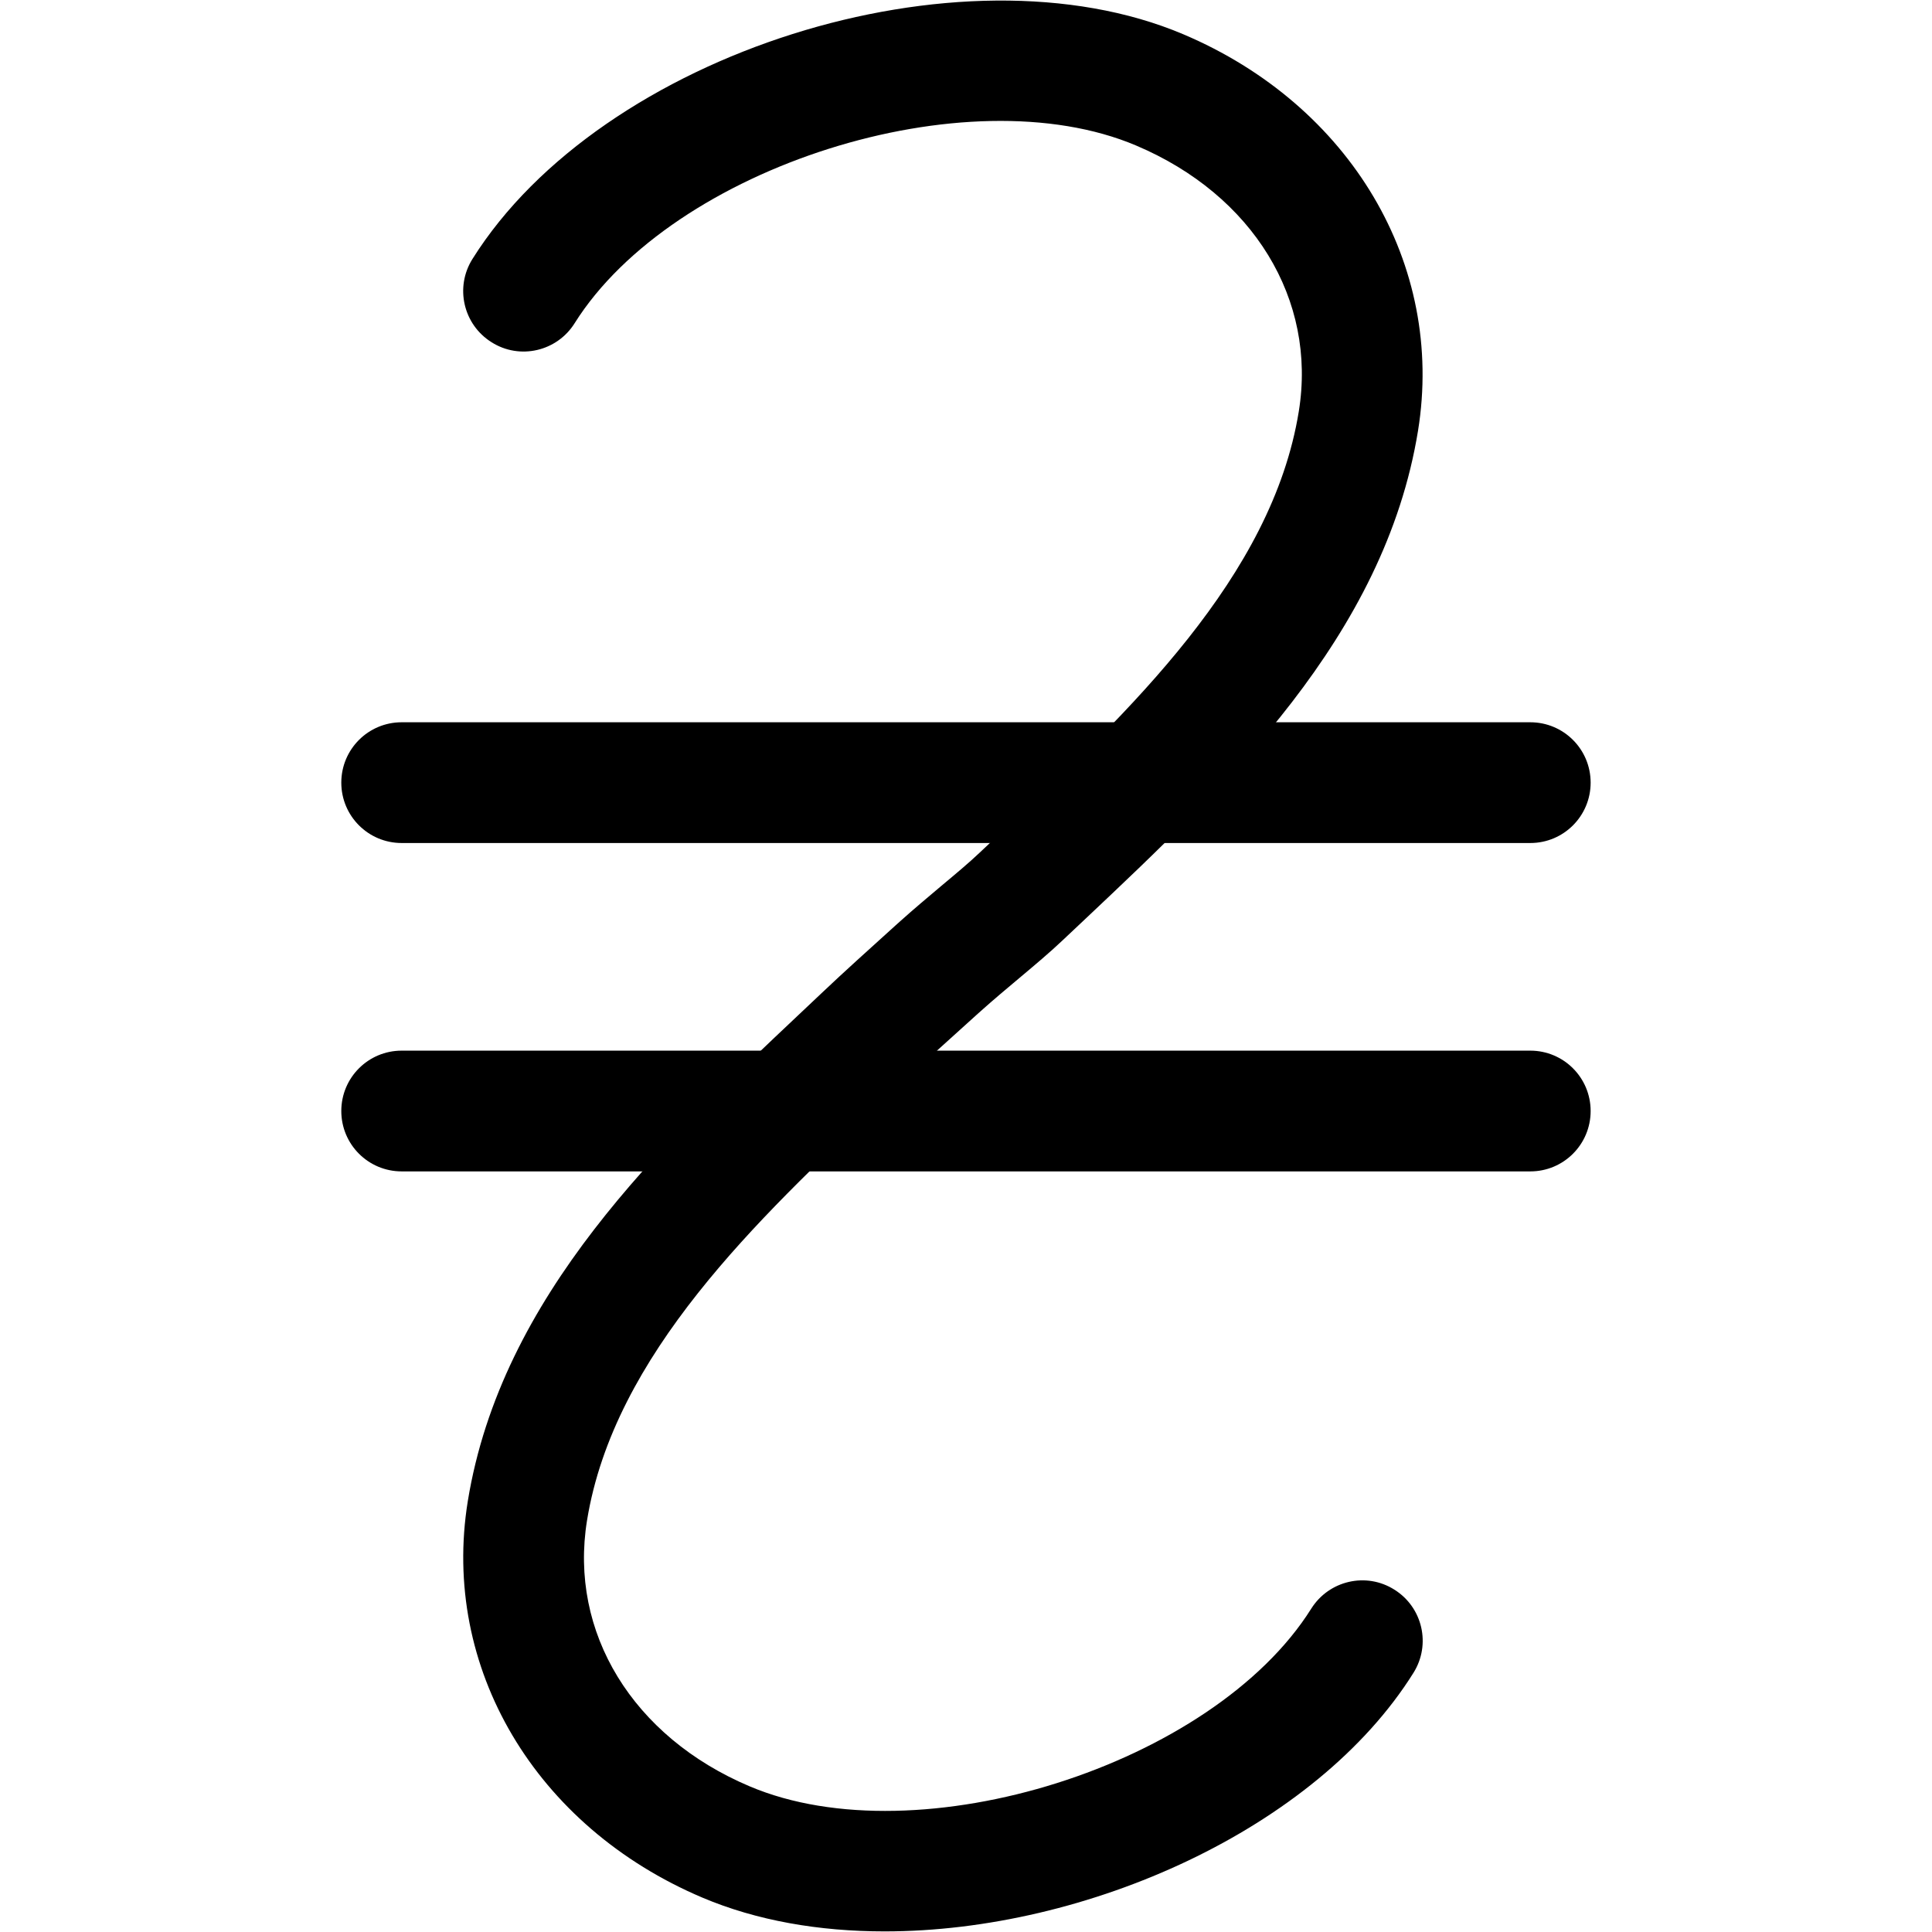 <svg xmlns="http://www.w3.org/2000/svg" viewBox="0 0 32 32"><!--! Font Icona - https://fonticona.com | License - https://fonticona.com/license | Copyright 2022 FontIcona.com --><path d="M25.347,13.963H6.653c-0.553,0-1-0.447-1-1s0.447-1,1-1h18.693c0.553,0,1,0.447,1,1S25.899,13.963,25.347,13.963z"/><path d="M25.347,19.402H6.653c-0.553,0-1-0.447-1-1s0.447-1,1-1h18.693c0.553,0,1,0.447,1,1S25.899,19.402,25.347,19.402z"/><path d="M14.652,31.99c-1.081,0-2.115-0.177-3.017-0.559c-2.771-1.175-4.333-3.813-3.887-6.566c0.555-3.41,3.186-5.893,5.507-8.082l0.376-0.355c0.347-0.329,0.757-0.698,1.205-1.103l0.076-0.068c0.227-0.204,0.46-0.399,0.683-0.587c0.232-0.194,0.452-0.377,0.633-0.549l0.382-0.36c2.089-1.972,4.458-4.206,4.902-6.946c0.301-1.854-0.756-3.584-2.693-4.404c-2.804-1.19-7.674,0.351-9.301,2.942C9.226,5.82,8.608,5.965,8.141,5.668C7.673,5.375,7.531,4.758,7.825,4.29c2.137-3.409,8.079-5.288,11.775-3.722c2.771,1.175,4.333,3.813,3.887,6.566c-0.554,3.409-3.184,5.892-5.505,8.081l-0.378,0.356c-0.207,0.197-0.458,0.408-0.725,0.632c-0.205,0.172-0.42,0.352-0.629,0.539l-0.076,0.068c-0.434,0.391-0.831,0.748-1.167,1.067l-0.38,0.358c-2.09,1.972-4.459,4.207-4.904,6.948c-0.301,1.854,0.756,3.584,2.693,4.404c2.801,1.188,7.674-0.351,9.302-2.942c0.294-0.468,0.911-0.611,1.378-0.315c0.468,0.293,0.609,0.91,0.315,1.378C21.796,30.288,18.003,31.99,14.652,31.99z"/></svg>